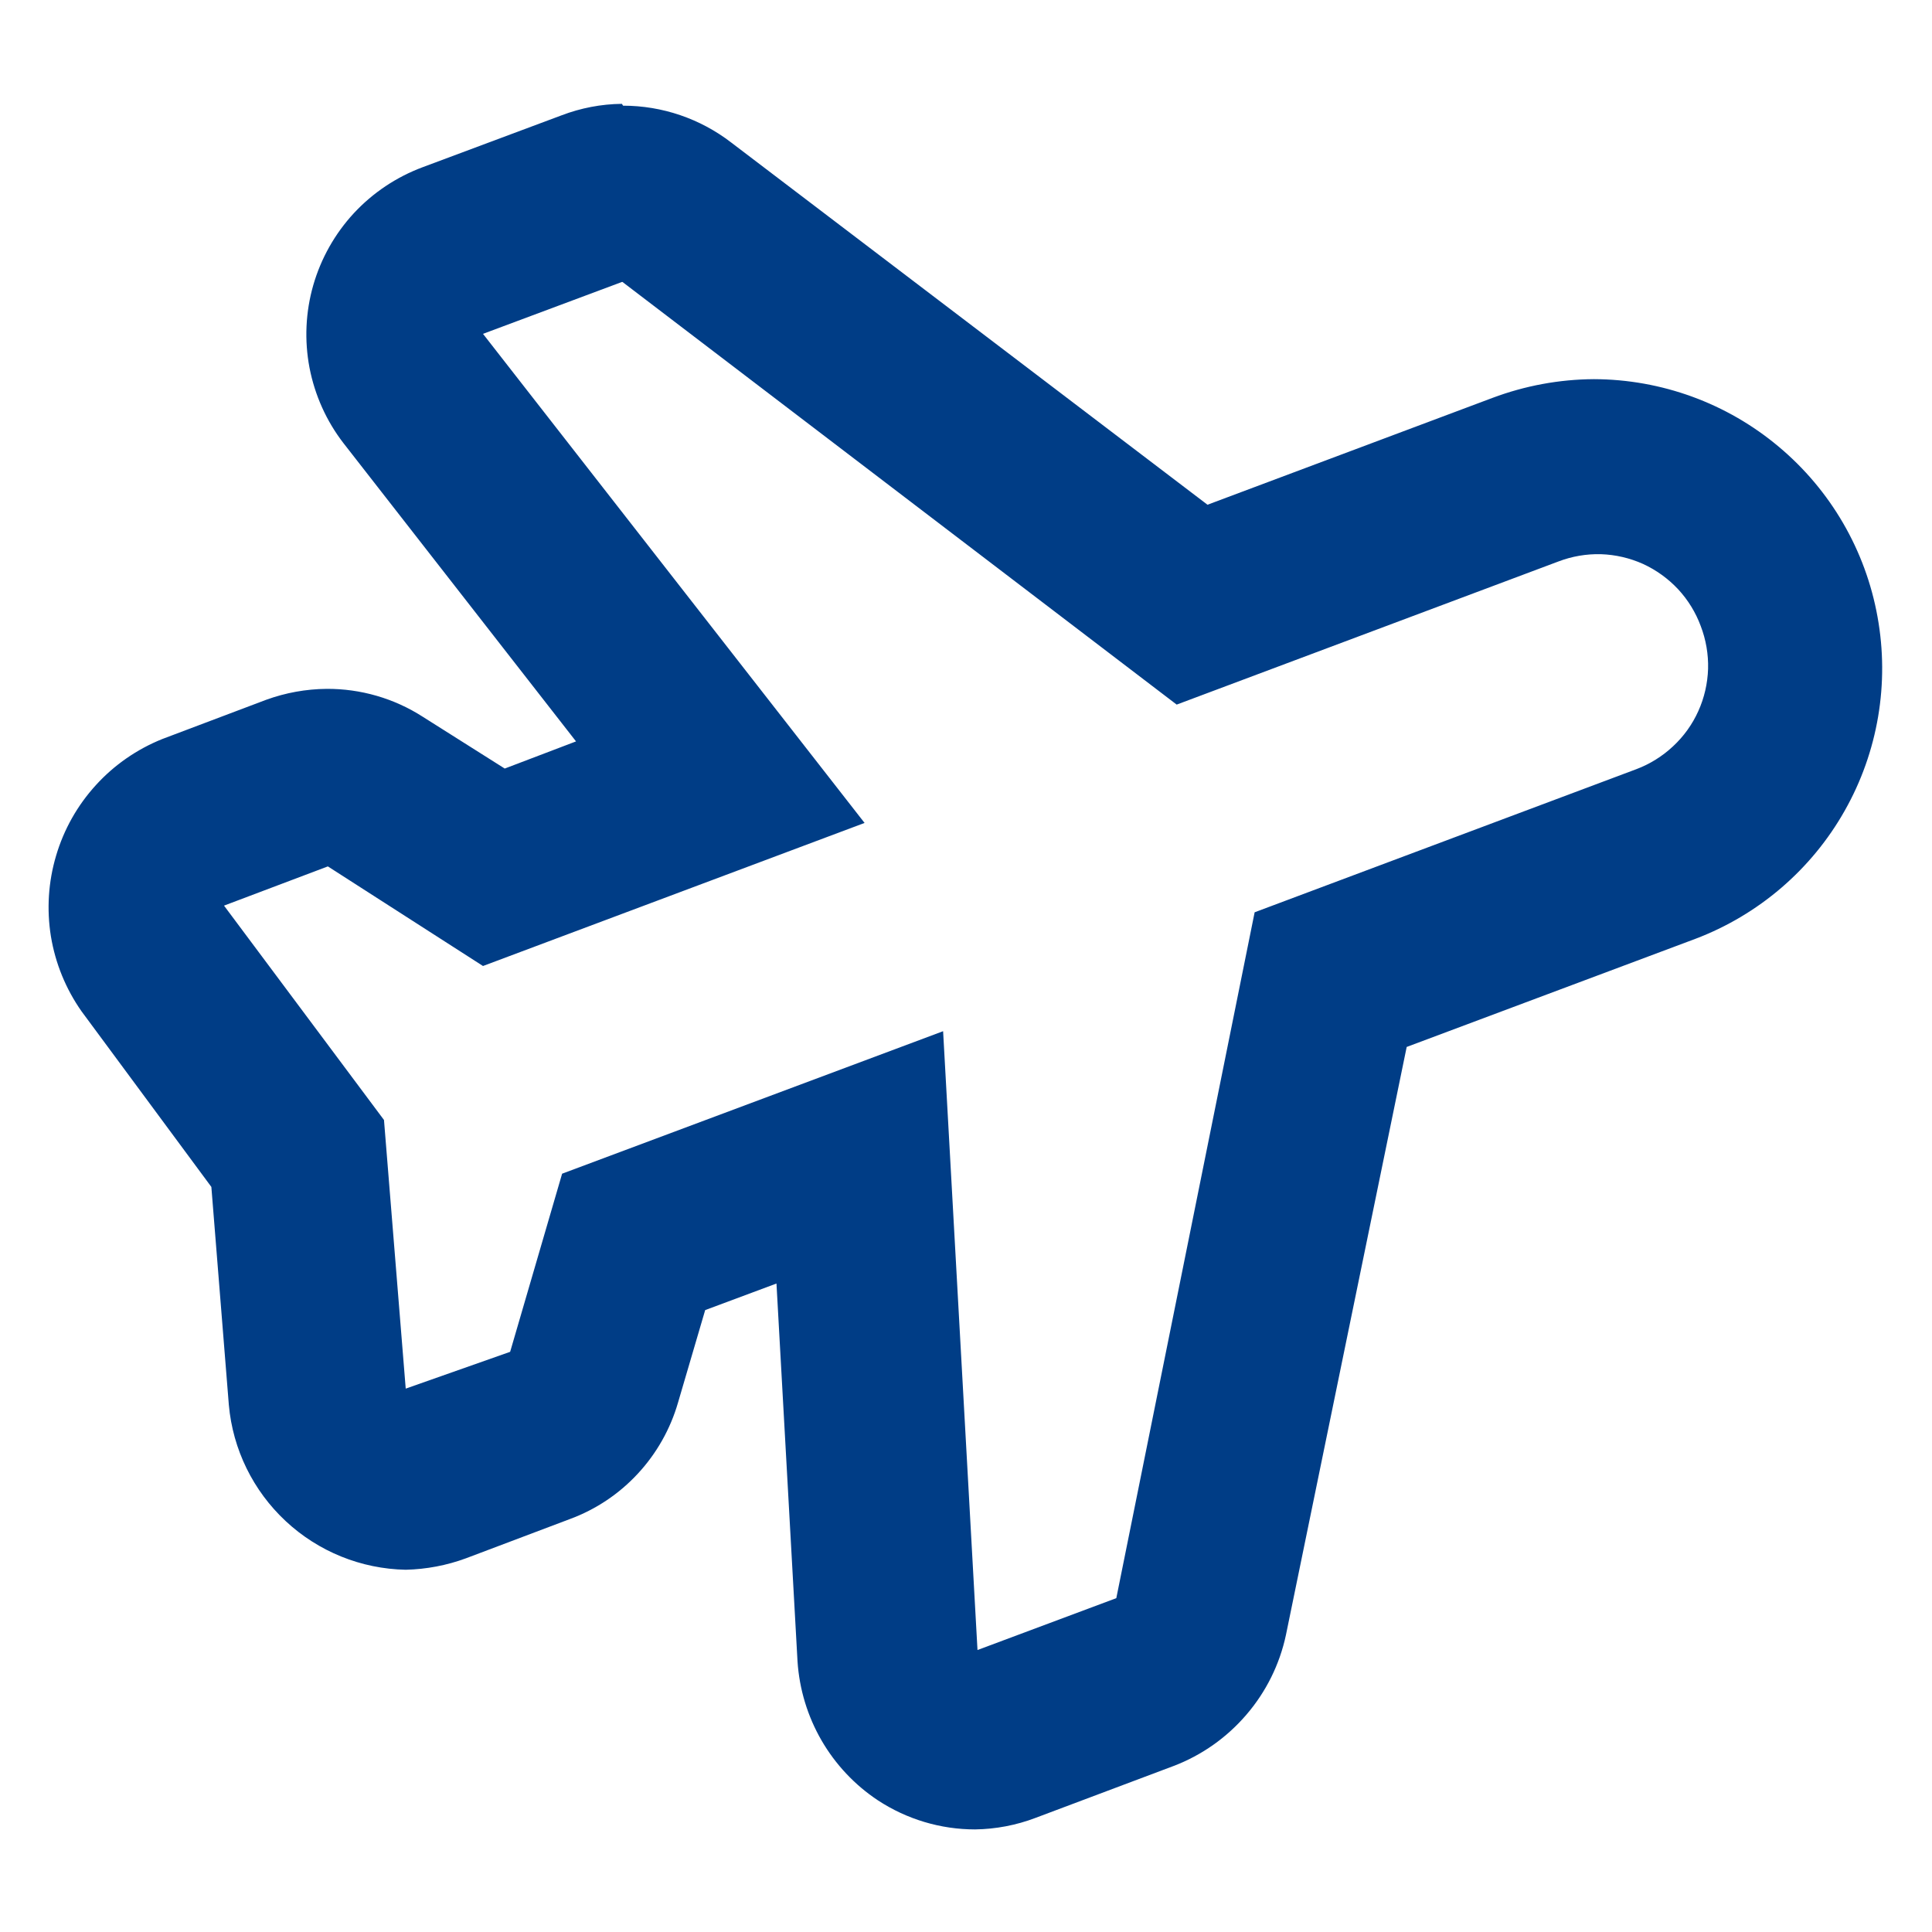 <svg width="20" height="20" viewBox="0 0 20 20" fill="none" xmlns="http://www.w3.org/2000/svg">
<path d="M6.444 2.919L12.181 7.294L16.131 5.813C16.272 5.759 16.422 5.733 16.573 5.737C16.723 5.742 16.871 5.776 17.009 5.838C17.146 5.901 17.269 5.99 17.372 6.1C17.474 6.21 17.554 6.34 17.606 6.481C17.66 6.622 17.686 6.773 17.682 6.924C17.677 7.075 17.643 7.224 17.581 7.361C17.519 7.499 17.43 7.623 17.319 7.726C17.209 7.829 17.079 7.91 16.938 7.963L12.988 9.444L11.556 16.544L10.119 17.081L9.763 10.675L5.819 12.15L5.281 13.994L4.2 14.375L3.975 11.594L2.319 9.375L3.394 8.969L5 10L8.95 8.519L5 3.456L6.438 2.919H6.444ZM6.438 1.075C6.224 1.077 6.012 1.118 5.813 1.194L4.375 1.731C4.104 1.832 3.86 1.995 3.663 2.207C3.467 2.419 3.323 2.674 3.243 2.952C3.163 3.23 3.15 3.523 3.204 3.807C3.259 4.091 3.379 4.359 3.556 4.588L5.963 7.675L5.225 7.956L4.375 7.419C4.079 7.229 3.733 7.129 3.381 7.131C3.168 7.133 2.957 7.171 2.756 7.244L1.681 7.65C1.419 7.755 1.183 7.918 0.993 8.127C0.802 8.336 0.661 8.586 0.581 8.857C0.5 9.128 0.482 9.414 0.527 9.693C0.573 9.972 0.681 10.237 0.844 10.469L2.188 12.287L2.369 14.544C2.41 15.004 2.62 15.432 2.958 15.747C3.296 16.062 3.738 16.241 4.2 16.25C4.413 16.245 4.625 16.205 4.825 16.131L5.9 15.725C6.168 15.626 6.409 15.465 6.603 15.255C6.797 15.046 6.94 14.793 7.019 14.519L7.3 13.562L8.038 13.287L8.256 17.2C8.275 17.487 8.36 17.767 8.504 18.016C8.648 18.265 8.848 18.478 9.088 18.637C9.387 18.833 9.736 18.938 10.094 18.938C10.307 18.935 10.519 18.895 10.719 18.819L12.15 18.281C12.441 18.17 12.7 17.987 12.903 17.75C13.106 17.514 13.247 17.23 13.312 16.925L14.562 10.838L17.55 9.719C18.204 9.471 18.752 9.002 19.096 8.393C19.441 7.784 19.561 7.073 19.436 6.385C19.312 5.696 18.95 5.073 18.413 4.624C17.877 4.174 17.2 3.927 16.5 3.925C16.141 3.927 15.786 3.993 15.45 4.119L12.5 5.225L7.569 1.475C7.248 1.228 6.855 1.094 6.45 1.094L6.438 1.075Z" fill="#003D86"/>
</svg>
